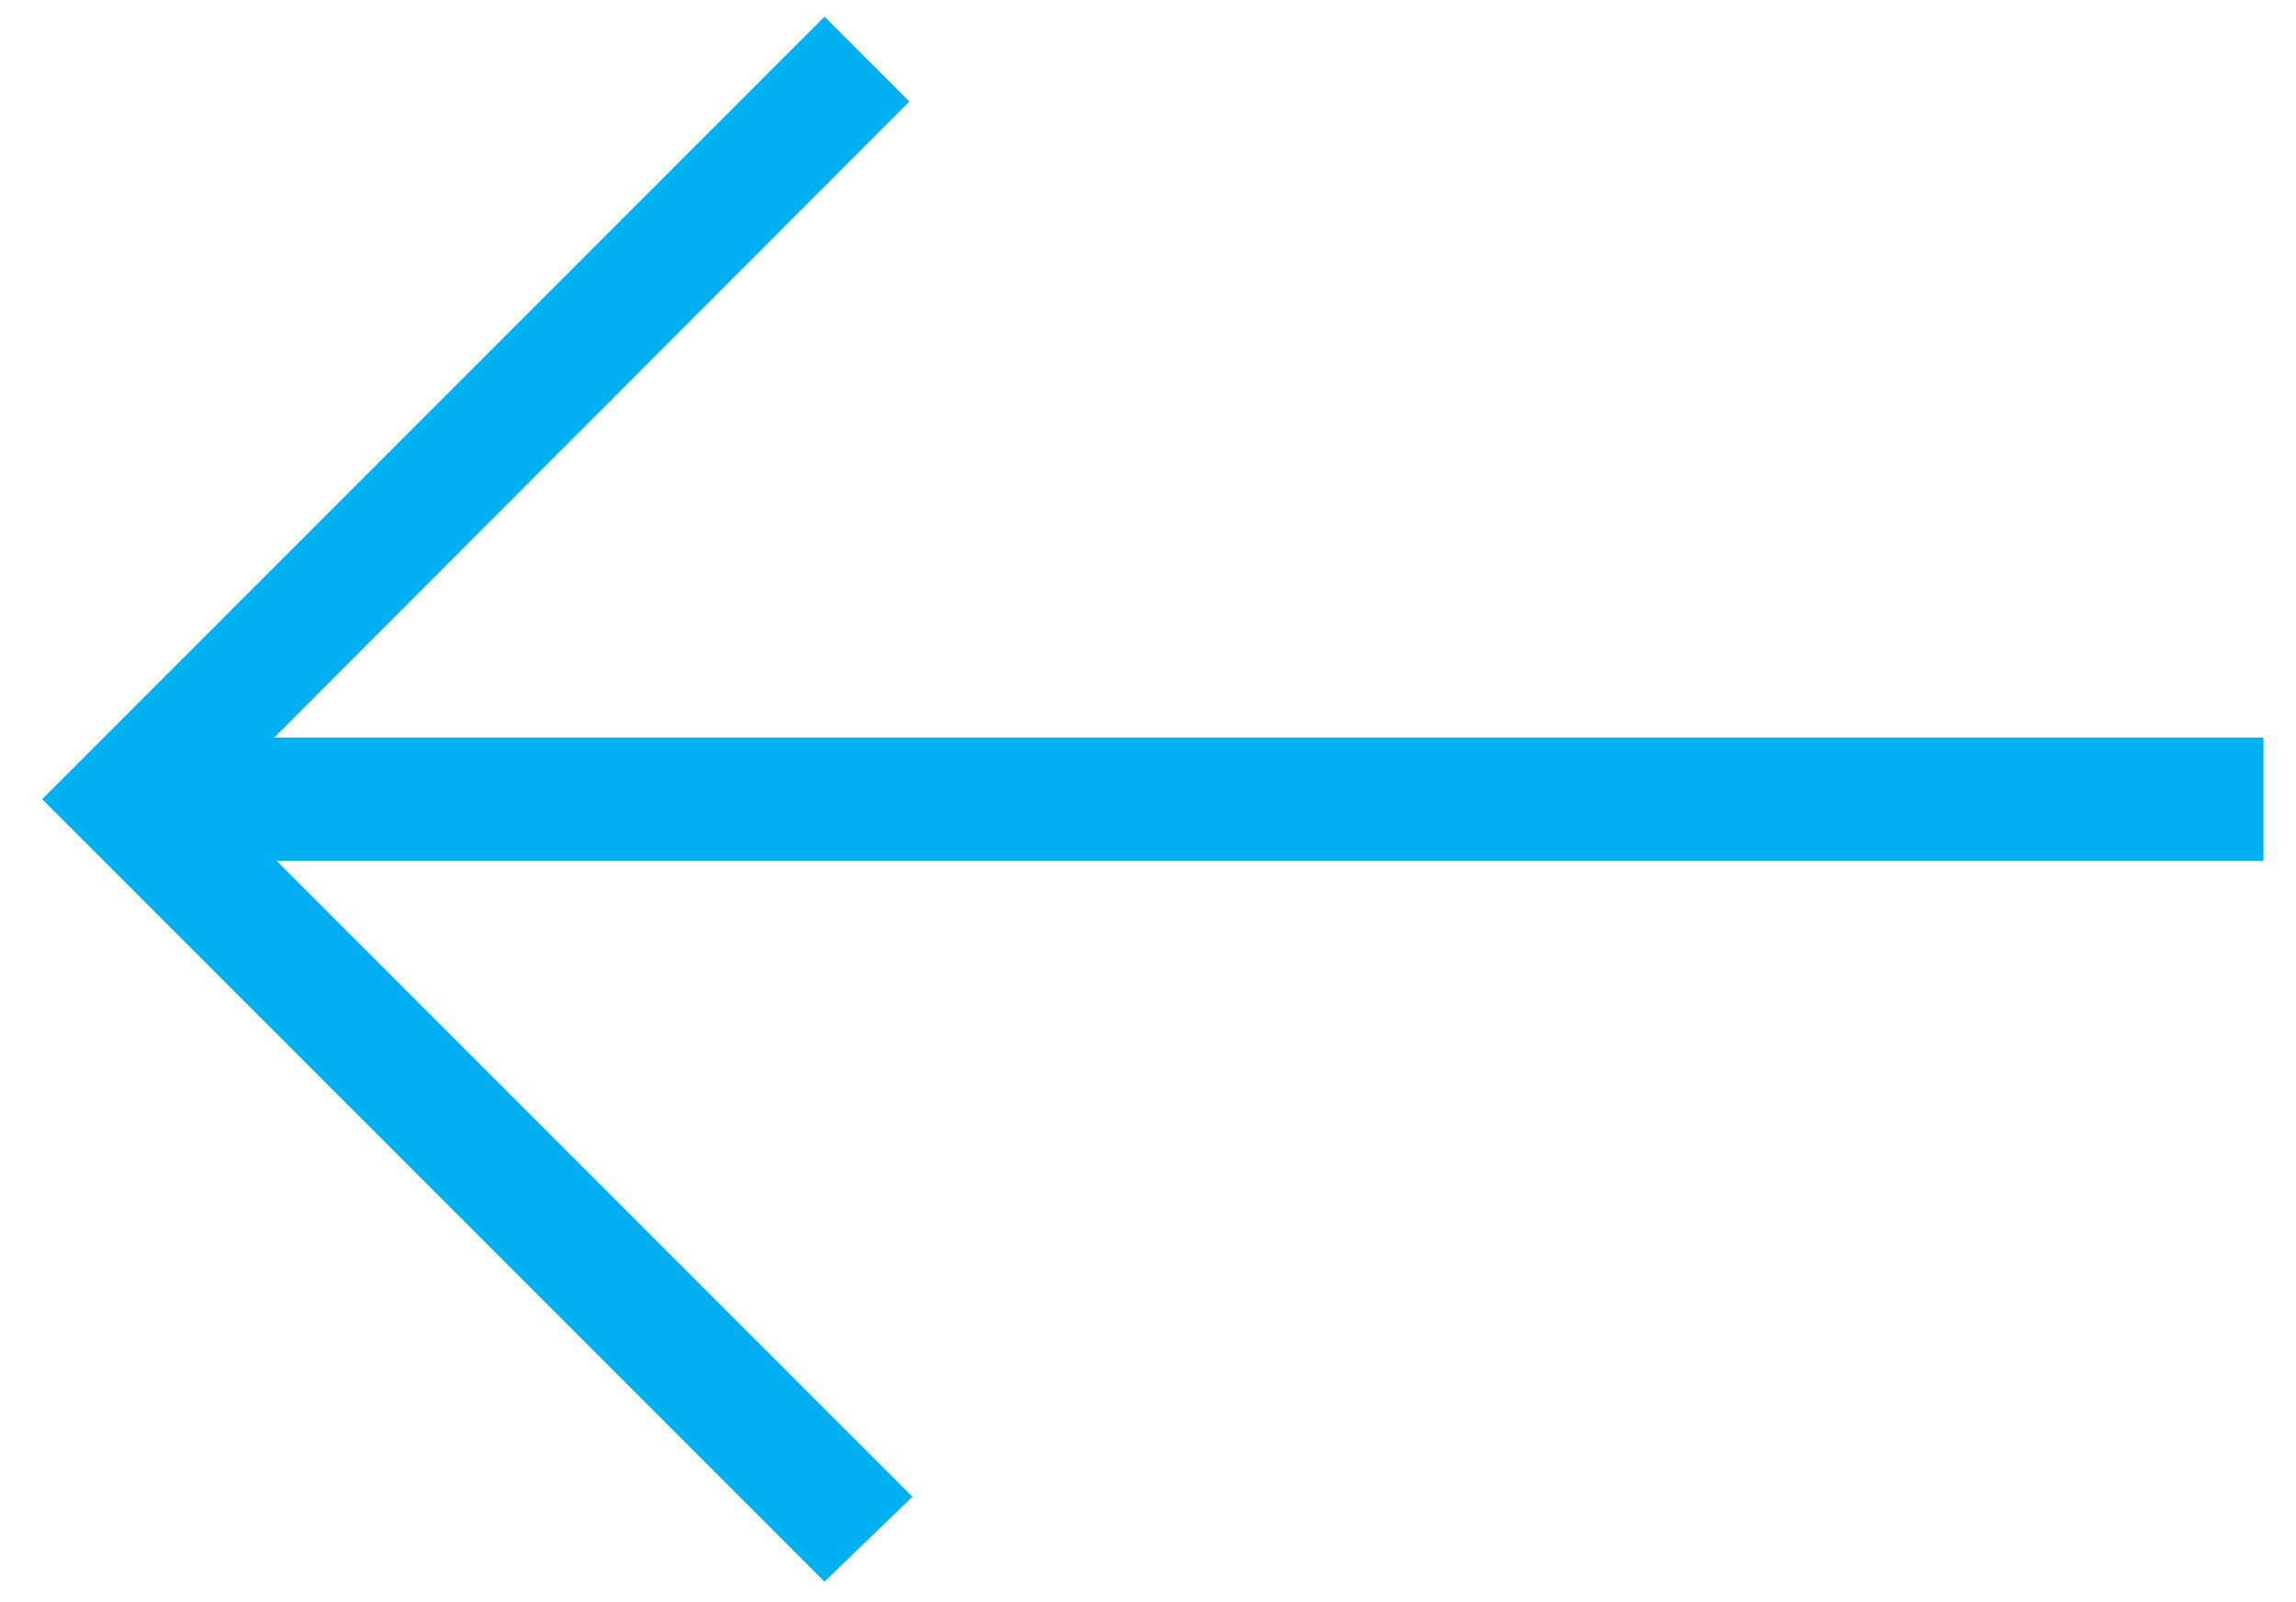 <svg width="43" height="30" viewBox="0 0 43 30" fill="none" xmlns="http://www.w3.org/2000/svg">
<path d="M15.441 29.616L17.088 28.026L5.18 16.119H42.391V13.81H5.136L17.03 1.902L15.441 0.312L0.789 14.964L15.441 29.616Z" fill="#00B0F0"/>
</svg>
